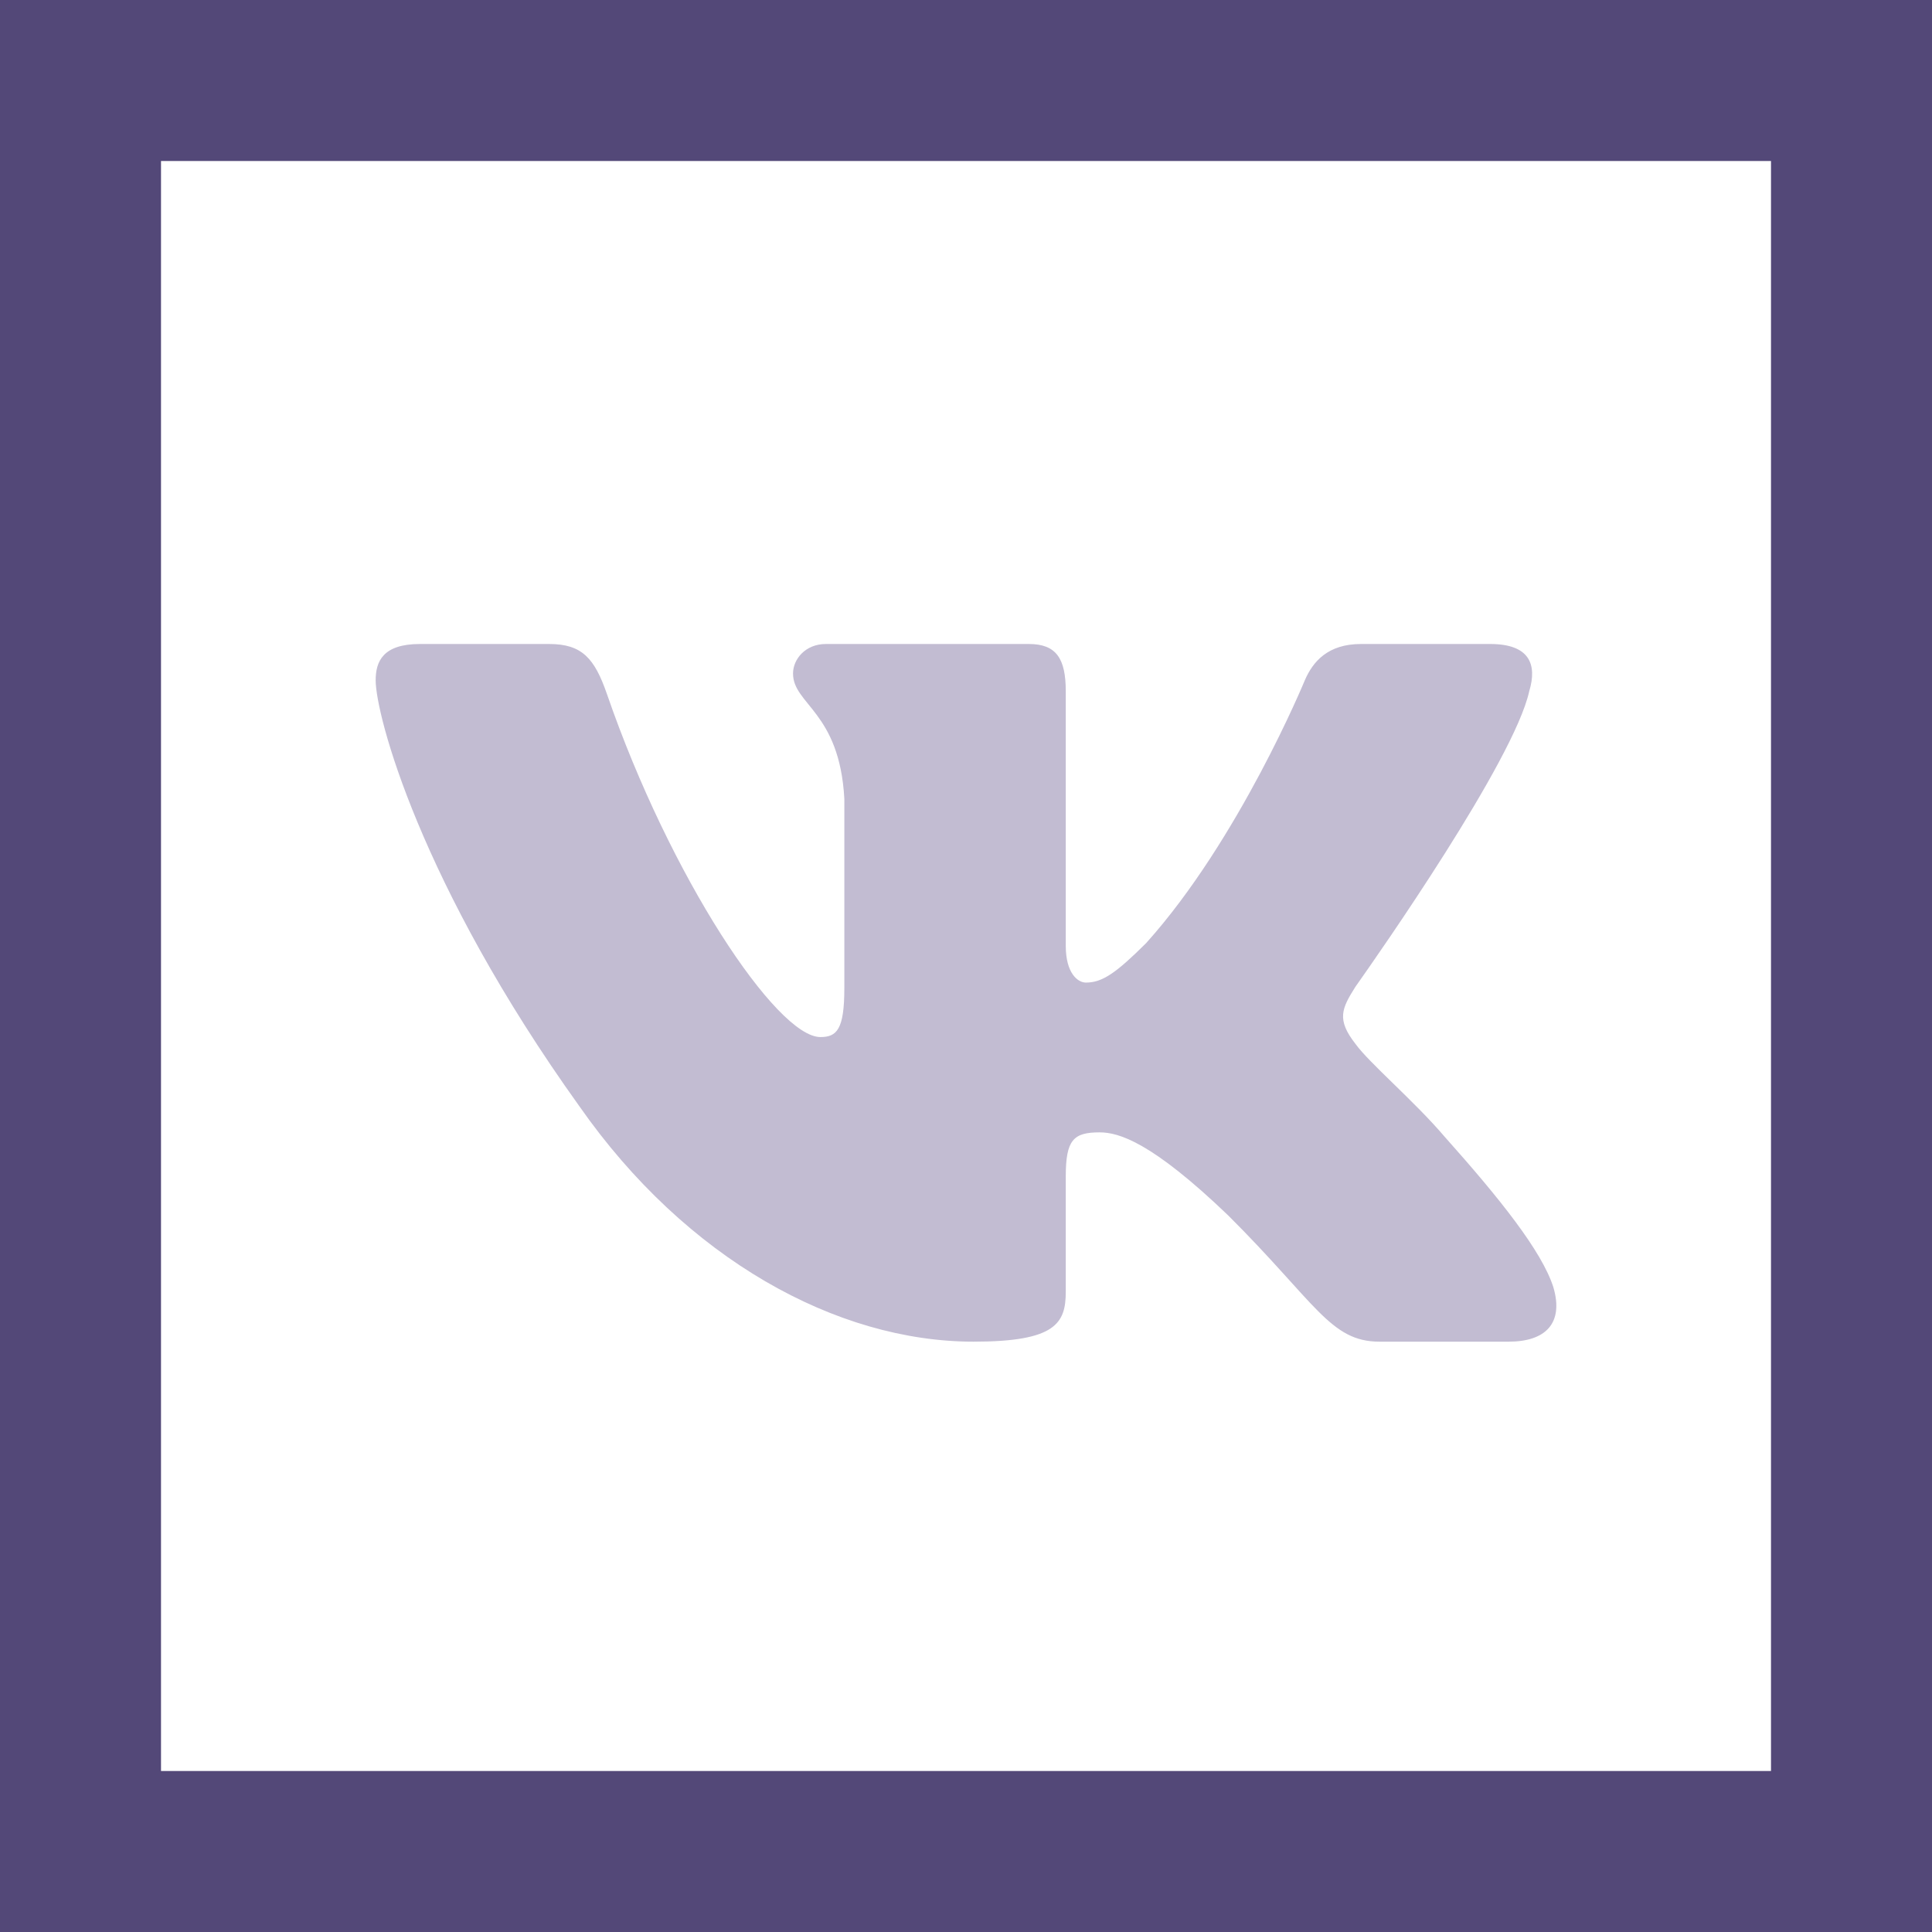 <svg width="36" height="36" viewBox="0 0 36 36" fill="none" xmlns="http://www.w3.org/2000/svg">
<rect x="1.5" y="1.5" width="33" height="33" stroke="#534878" stroke-width="3"/>
<path d="M10.232 12H7.825C7.138 12 7 12.322 7 12.677C7 13.312 7.816 16.457 10.799 20.618C12.788 23.46 15.59 25 18.14 25C19.67 25 19.859 24.658 19.859 24.069V21.921C19.859 21.237 20.004 21.1 20.489 21.1C20.846 21.1 21.458 21.278 22.886 22.648C24.517 24.272 24.786 25 25.704 25H28.111C28.799 25 29.143 24.658 28.944 23.983C28.727 23.31 27.948 22.334 26.914 21.176C26.353 20.517 25.512 19.806 25.257 19.451C24.9 18.995 25.002 18.791 25.257 18.386L25.3 18.325C25.662 17.812 28.211 14.176 28.495 12.88C28.648 12.373 28.495 12 27.767 12H25.36C24.748 12 24.466 12.322 24.313 12.677C24.313 12.677 23.09 15.646 21.356 17.574C20.795 18.132 20.54 18.309 20.234 18.309C20.081 18.309 19.859 18.132 19.859 17.625V12.88C19.859 12.271 19.682 12 19.172 12H15.389C15.007 12 14.777 12.283 14.777 12.55C14.777 13.128 15.644 13.261 15.733 14.884V18.411C15.733 19.184 15.593 19.324 15.287 19.324C14.471 19.324 12.486 16.343 11.309 12.931C11.079 12.268 10.847 12 10.232 12Z" fill="#C2BCD2"/>
</svg>
